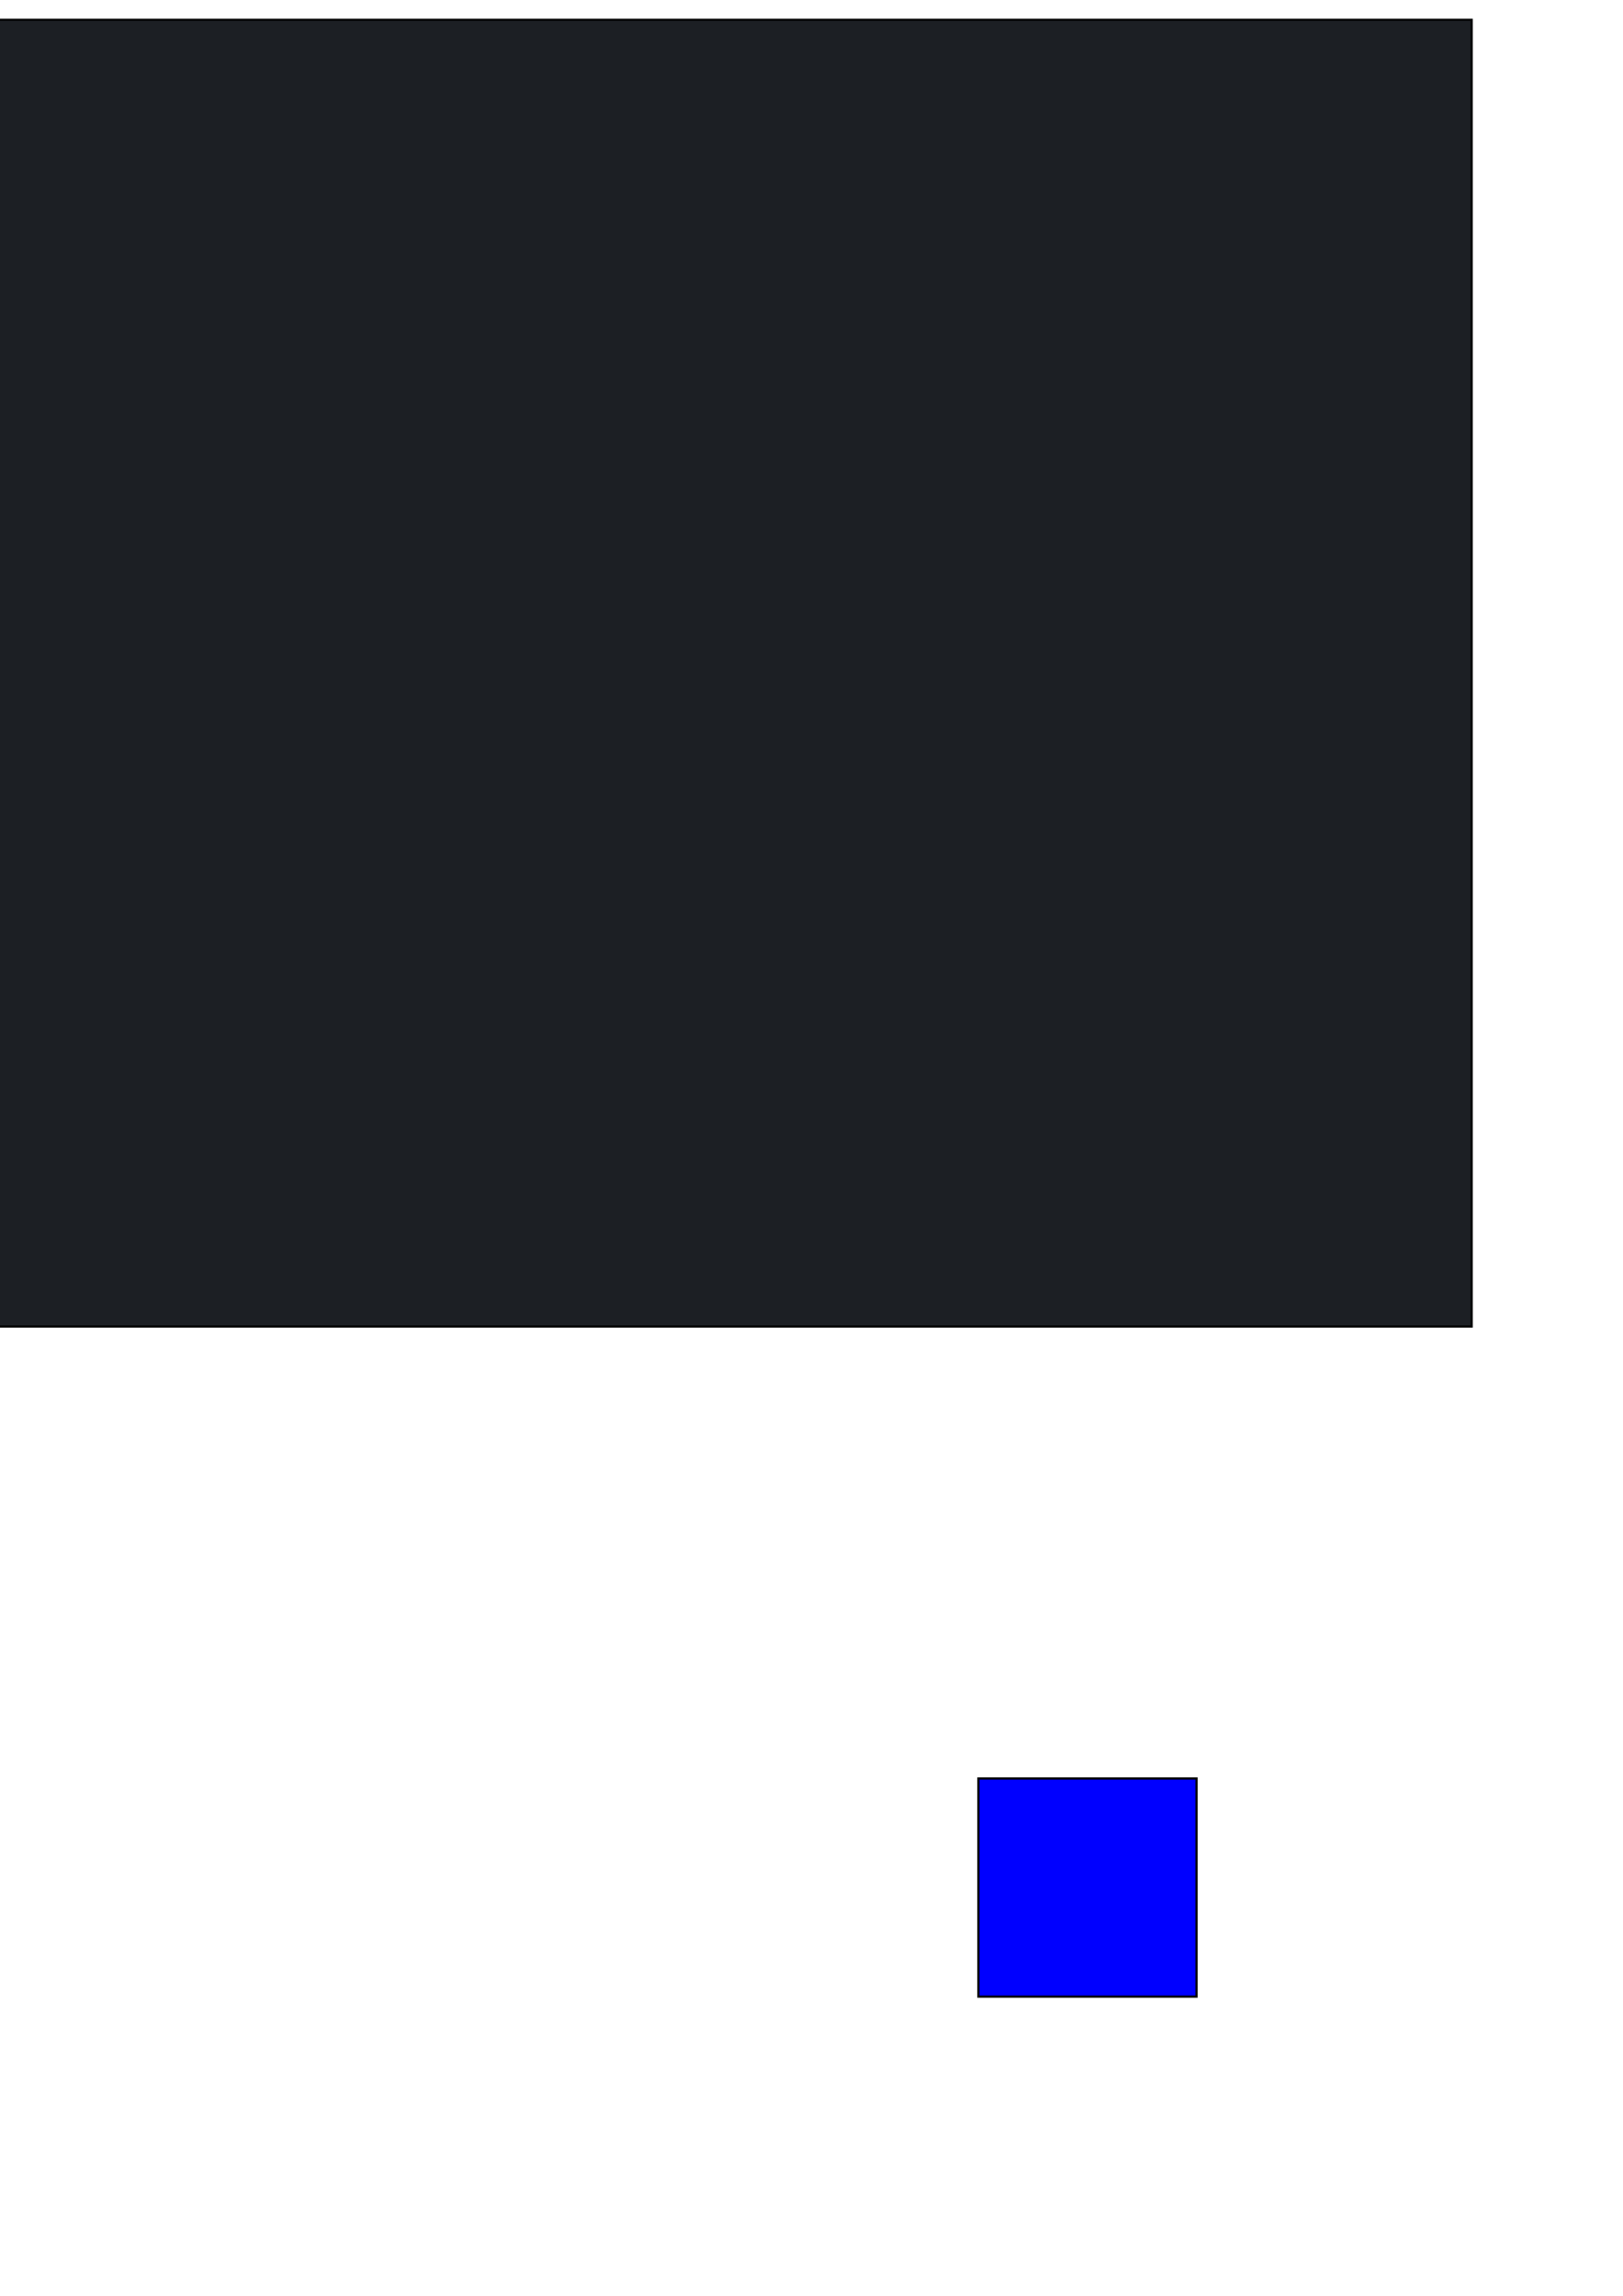 <?xml version="1.0" encoding="UTF-8" standalone="no"?>
<!-- Created with Inkscape (http://www.inkscape.org/) -->

<svg
   xmlns:dc="http://purl.org/dc/elements/1.1/"
   xmlns:cc="http://creativecommons.org/ns#"
   xmlns:rdf="http://www.w3.org/1999/02/22-rdf-syntax-ns#"
   xmlns:svg="http://www.w3.org/2000/svg"
   xmlns="http://www.w3.org/2000/svg"
   xmlns:sodipodi="http://sodipodi.sourceforge.net/DTD/sodipodi-0.dtd"
   xmlns:inkscape="http://www.inkscape.org/namespaces/inkscape"
   width="744.094"
   height="1052.362"
   id="svg2"
   version="1.1"
   inkscape:version="0.48.4 r9939"
   sodipodi:docname="supermouse.svg">
  <defs
     id="defs4" />
  <sodipodi:namedview
     id="base"
     pagecolor="#ffffff"
     bordercolor="#666666"
     borderopacity="1.0"
     inkscape:pageopacity="0.0"
     inkscape:pageshadow="2"
     inkscape:zoom="0.98994949"
     inkscape:cx="-311.76977"
     inkscape:cy="724.74772"
     inkscape:document-units="px"
     inkscape:current-layer="layer1"
     showgrid="false"
     inkscape:window-width="1600"
     inkscape:window-height="837"
     inkscape:window-x="-8"
     inkscape:window-y="-8"
     inkscape:window-maximized="1" />
  <g
     inkscape:label="Layer 1"
     inkscape:groupmode="layer"
     id="layer1">
    <rect
       style="fill:#1c1f24;fill-rule:evenodd;stroke:#000000;stroke-width:0.999px;stroke-linecap:butt;stroke-linejoin:miter;stroke-opacity:1"
       id="rect2987"
       width="899.001"
       height="599.001"
       x="-224.286"
       y="9.076"
       inkscape:export-filename="C:\Users\sifilho\Documents\Projects\posueagames\saidesigner\supermouse\assets\universe_900-600.png"
       inkscape:export-xdpi="90"
       inkscape:export-ydpi="90" />
    <rect
       style="fill:#0000ff;fill-rule:evenodd;stroke:#000000;stroke-width:1px;stroke-linecap:butt;stroke-linejoin:miter;stroke-opacity:1"
       id="rect2985-1"
       width="100"
       height="100"
       x="448.571"
       y="815.219" />
    <rect
       style="fill:#ff0000"
       id="rect3027"
       width="120"
       height="40"
       x="-414.489"
       y="166.289"
       inkscape:export-filename="C:\Users\sifilho\Documents\Projects\posueagames\saidesigner\supermouse\assets\player_120-40.png"
       inkscape:export-xdpi="90"
       inkscape:export-ydpi="90" />
    <g
       id="g3063"
       transform="translate(72.731,-204.051)">
      <path
         inkscape:export-ydpi="90"
         inkscape:export-xdpi="90"
         inkscape:export-filename="C:\Users\sifilho\Documents\Projects\posueagames\saidesigner\supermouse\assets\asteroid_80-80.png"
         transform="matrix(0.444,0,0,0.589,-510.476,306.233)"
         d="m 274.286,298.791 c 0,37.476 -40.294,67.857 -90,67.857 -49.706,0 -90,-30.381 -90,-67.857 0,-37.476 40.294,-67.857 90,-67.857 49.706,0 90,30.381 90,67.857 z"
         sodipodi:ry="67.85714"
         sodipodi:rx="90"
         sodipodi:cy="298.79074"
         sodipodi:cx="184.28572"
         id="path3025"
         style="fill:#d4aa00"
         sodipodi:type="arc" />
      <path
         transform="matrix(0.706,-0.708,0.708,0.706,-472.679,-165.344)"
         d="m -427.143,467.362 c 0,5.128 -5.117,9.286 -11.429,9.286 -6.312,0 -11.429,-4.157 -11.429,-9.286 0,-5.128 5.117,-9.286 11.429,-9.286 6.312,0 11.429,4.157 11.429,9.286 z"
         sodipodi:ry="9.2857141"
         sodipodi:rx="11.428572"
         sodipodi:cy="467.36218"
         sodipodi:cx="-438.57144"
         id="path3029"
         style="fill:#ffd42a"
         sodipodi:type="arc" />
      <path
         transform="matrix(0.706,-0.708,0.708,0.706,-435.893,-179.272)"
         d="m -427.143,467.362 c 0,5.128 -5.117,9.286 -11.429,9.286 -6.312,0 -11.429,-4.157 -11.429,-9.286 0,-5.128 5.117,-9.286 11.429,-9.286 6.312,0 11.429,4.157 11.429,9.286 z"
         sodipodi:ry="9.2857141"
         sodipodi:rx="11.428572"
         sodipodi:cy="467.36218"
         sodipodi:cx="-438.57144"
         id="path3029-7"
         style="fill:#ffcc00"
         sodipodi:type="arc" />
      <path
         transform="matrix(0.585,-0.562,0.587,0.561,-422.962,-19.987)"
         d="m -427.143,467.362 c 0,5.128 -5.117,9.286 -11.429,9.286 -6.312,0 -11.429,-4.157 -11.429,-9.286 0,-5.128 5.117,-9.286 11.429,-9.286 6.312,0 11.429,4.157 11.429,9.286 z"
         sodipodi:ry="9.2857141"
         sodipodi:rx="11.428572"
         sodipodi:cy="467.36218"
         sodipodi:cx="-438.57144"
         id="path3029-5"
         style="fill:#aa8800"
         sodipodi:type="arc" />
      <path
         transform="matrix(0.706,-0.708,0.708,0.706,-458.75,-139.629)"
         d="m -427.143,467.362 c 0,5.128 -5.117,9.286 -11.429,9.286 -6.312,0 -11.429,-4.157 -11.429,-9.286 0,-5.128 5.117,-9.286 11.429,-9.286 6.312,0 11.429,4.157 11.429,9.286 z"
         sodipodi:ry="9.2857141"
         sodipodi:rx="11.428572"
         sodipodi:cy="467.36218"
         sodipodi:cx="-438.57144"
         id="path3029-8"
         style="fill:#806600"
         sodipodi:type="arc" />
    </g>
  </g>
</svg>
